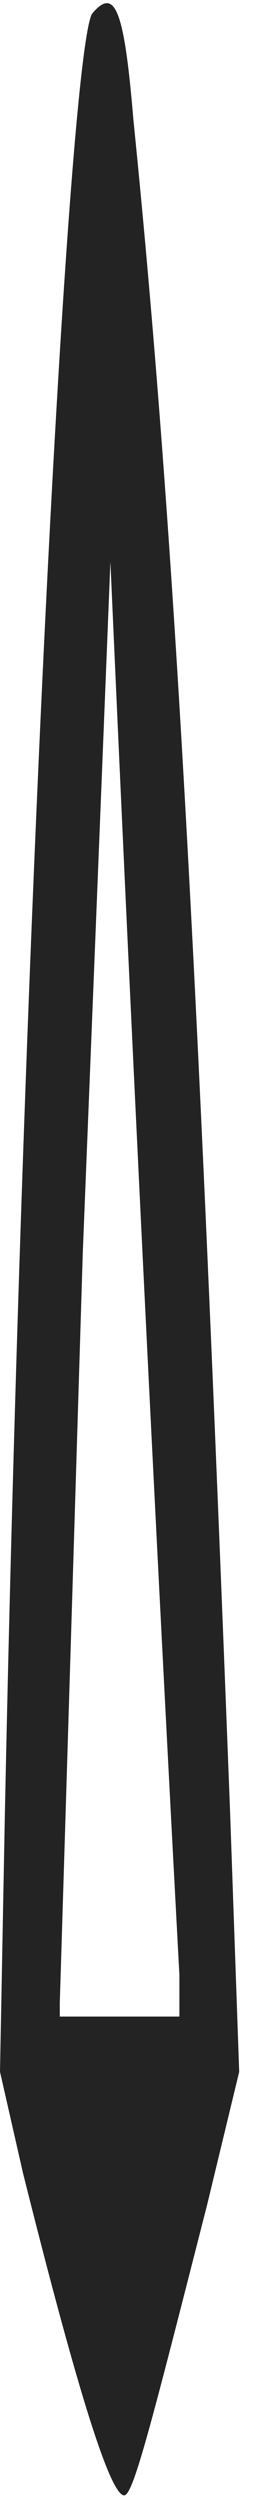 <svg xmlns="http://www.w3.org/2000/svg" width="55" height="543"><path d="M20 3C15 12 5 198 1 397l-1 53 5 22c12 48 19 70 22 70 2 0 6-16 18-63l7-29-2-57C43 211 38 115 29 26 27 2 25-3 20 3m-2 269-5 163v3h26v-9a32995 32995 0 0 1-15-307l-6 150" fill="#232323" fill-rule="evenodd"/></svg>